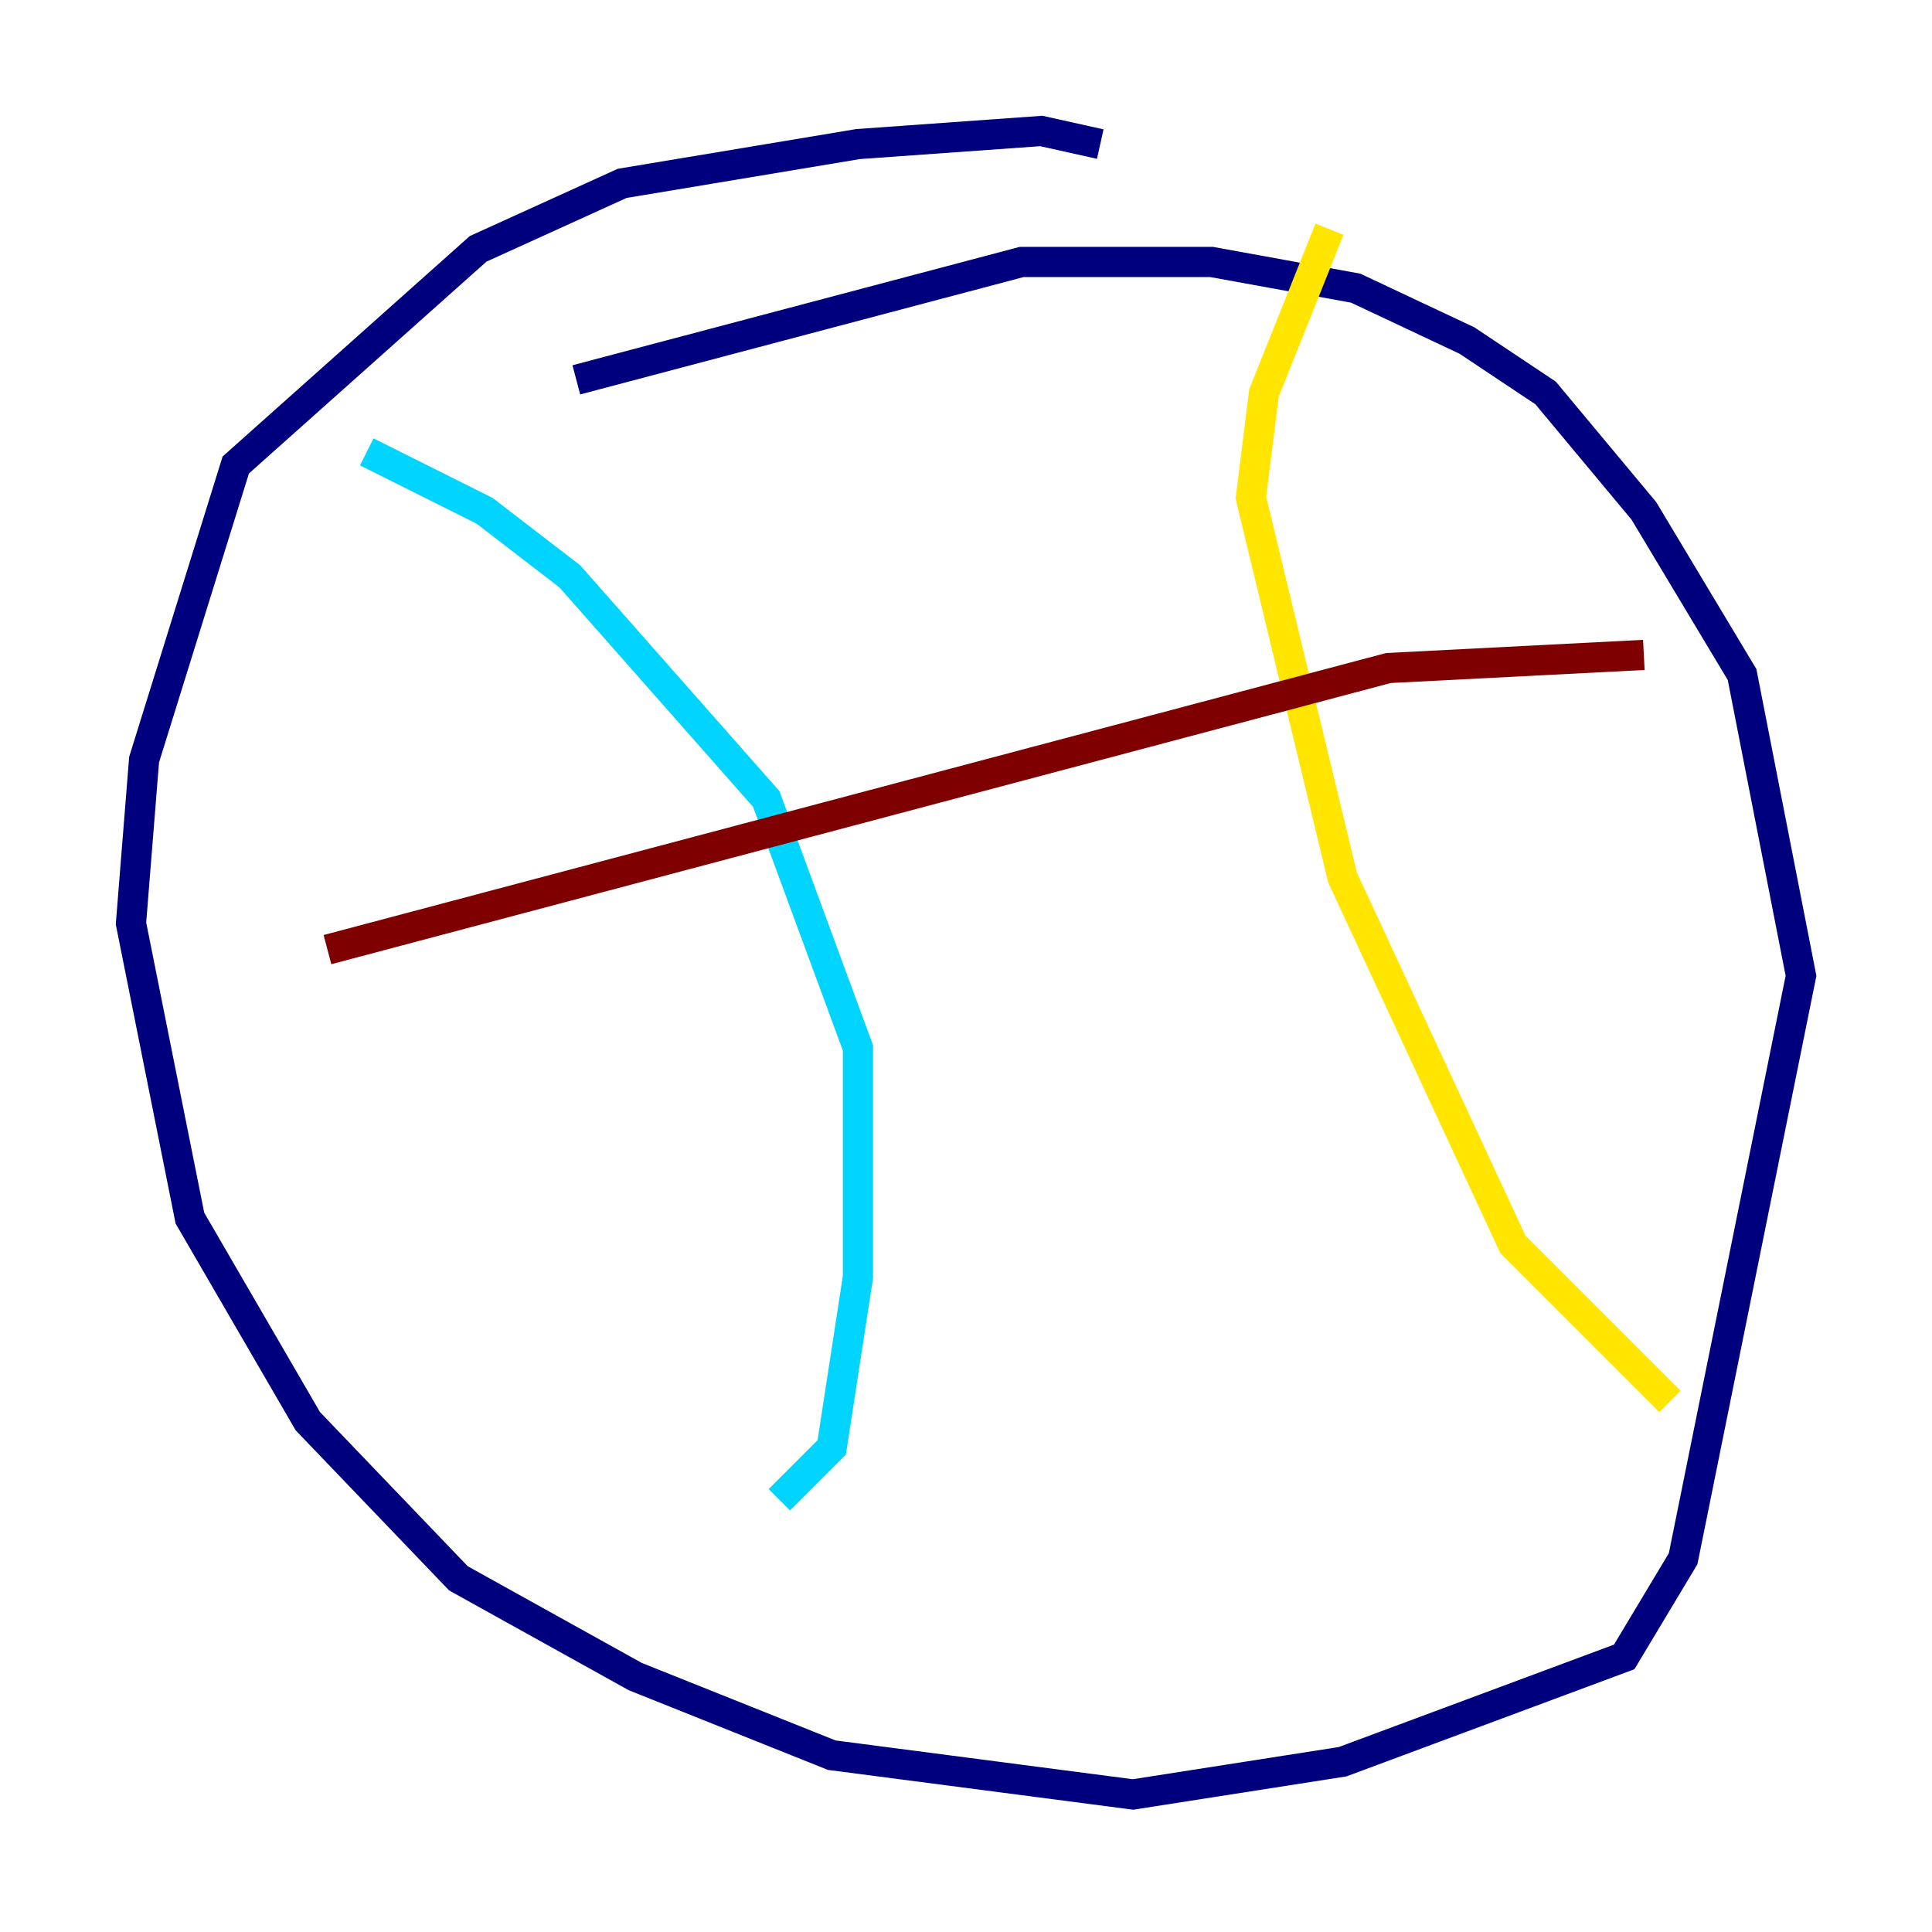 <?xml version="1.0" encoding="utf-8" ?>
<svg baseProfile="tiny" height="128" version="1.2" viewBox="0,0,128,128" width="128" xmlns="http://www.w3.org/2000/svg" xmlns:ev="http://www.w3.org/2001/xml-events" xmlns:xlink="http://www.w3.org/1999/xlink"><defs /><polyline fill="none" points="72.895,9.546 68.99,8.678 56.841,9.546 41.22,12.149 31.675,16.488 15.62,30.807 9.546,50.332 8.678,61.18 12.583,80.705 20.393,94.156 30.373,104.57 42.088,111.078 55.105,116.285 75.064,118.888 88.949,116.719 107.607,109.776 111.512,103.268 119.322,64.651 115.417,44.691 108.909,33.844 102.4,26.034 97.193,22.563 89.817,19.091 80.271,17.356 67.688,17.356 38.183,25.166" stroke="#00007f" stroke-width="2" /><polyline fill="none" points="24.298,29.939 32.108,33.844 37.749,38.183 50.766,52.936 56.841,69.424 56.841,84.61 55.105,95.891 51.634,99.363" stroke="#00d4ff" stroke-width="2" /><polyline fill="none" points="88.081,15.186 83.742,26.034 82.875,32.976 88.949,58.142 100.231,82.441 110.644,92.854" stroke="#ffe500" stroke-width="2" /><polyline fill="none" points="21.695,62.915 91.986,44.258 108.909,43.39" stroke="#7f0000" stroke-width="2" /></svg>